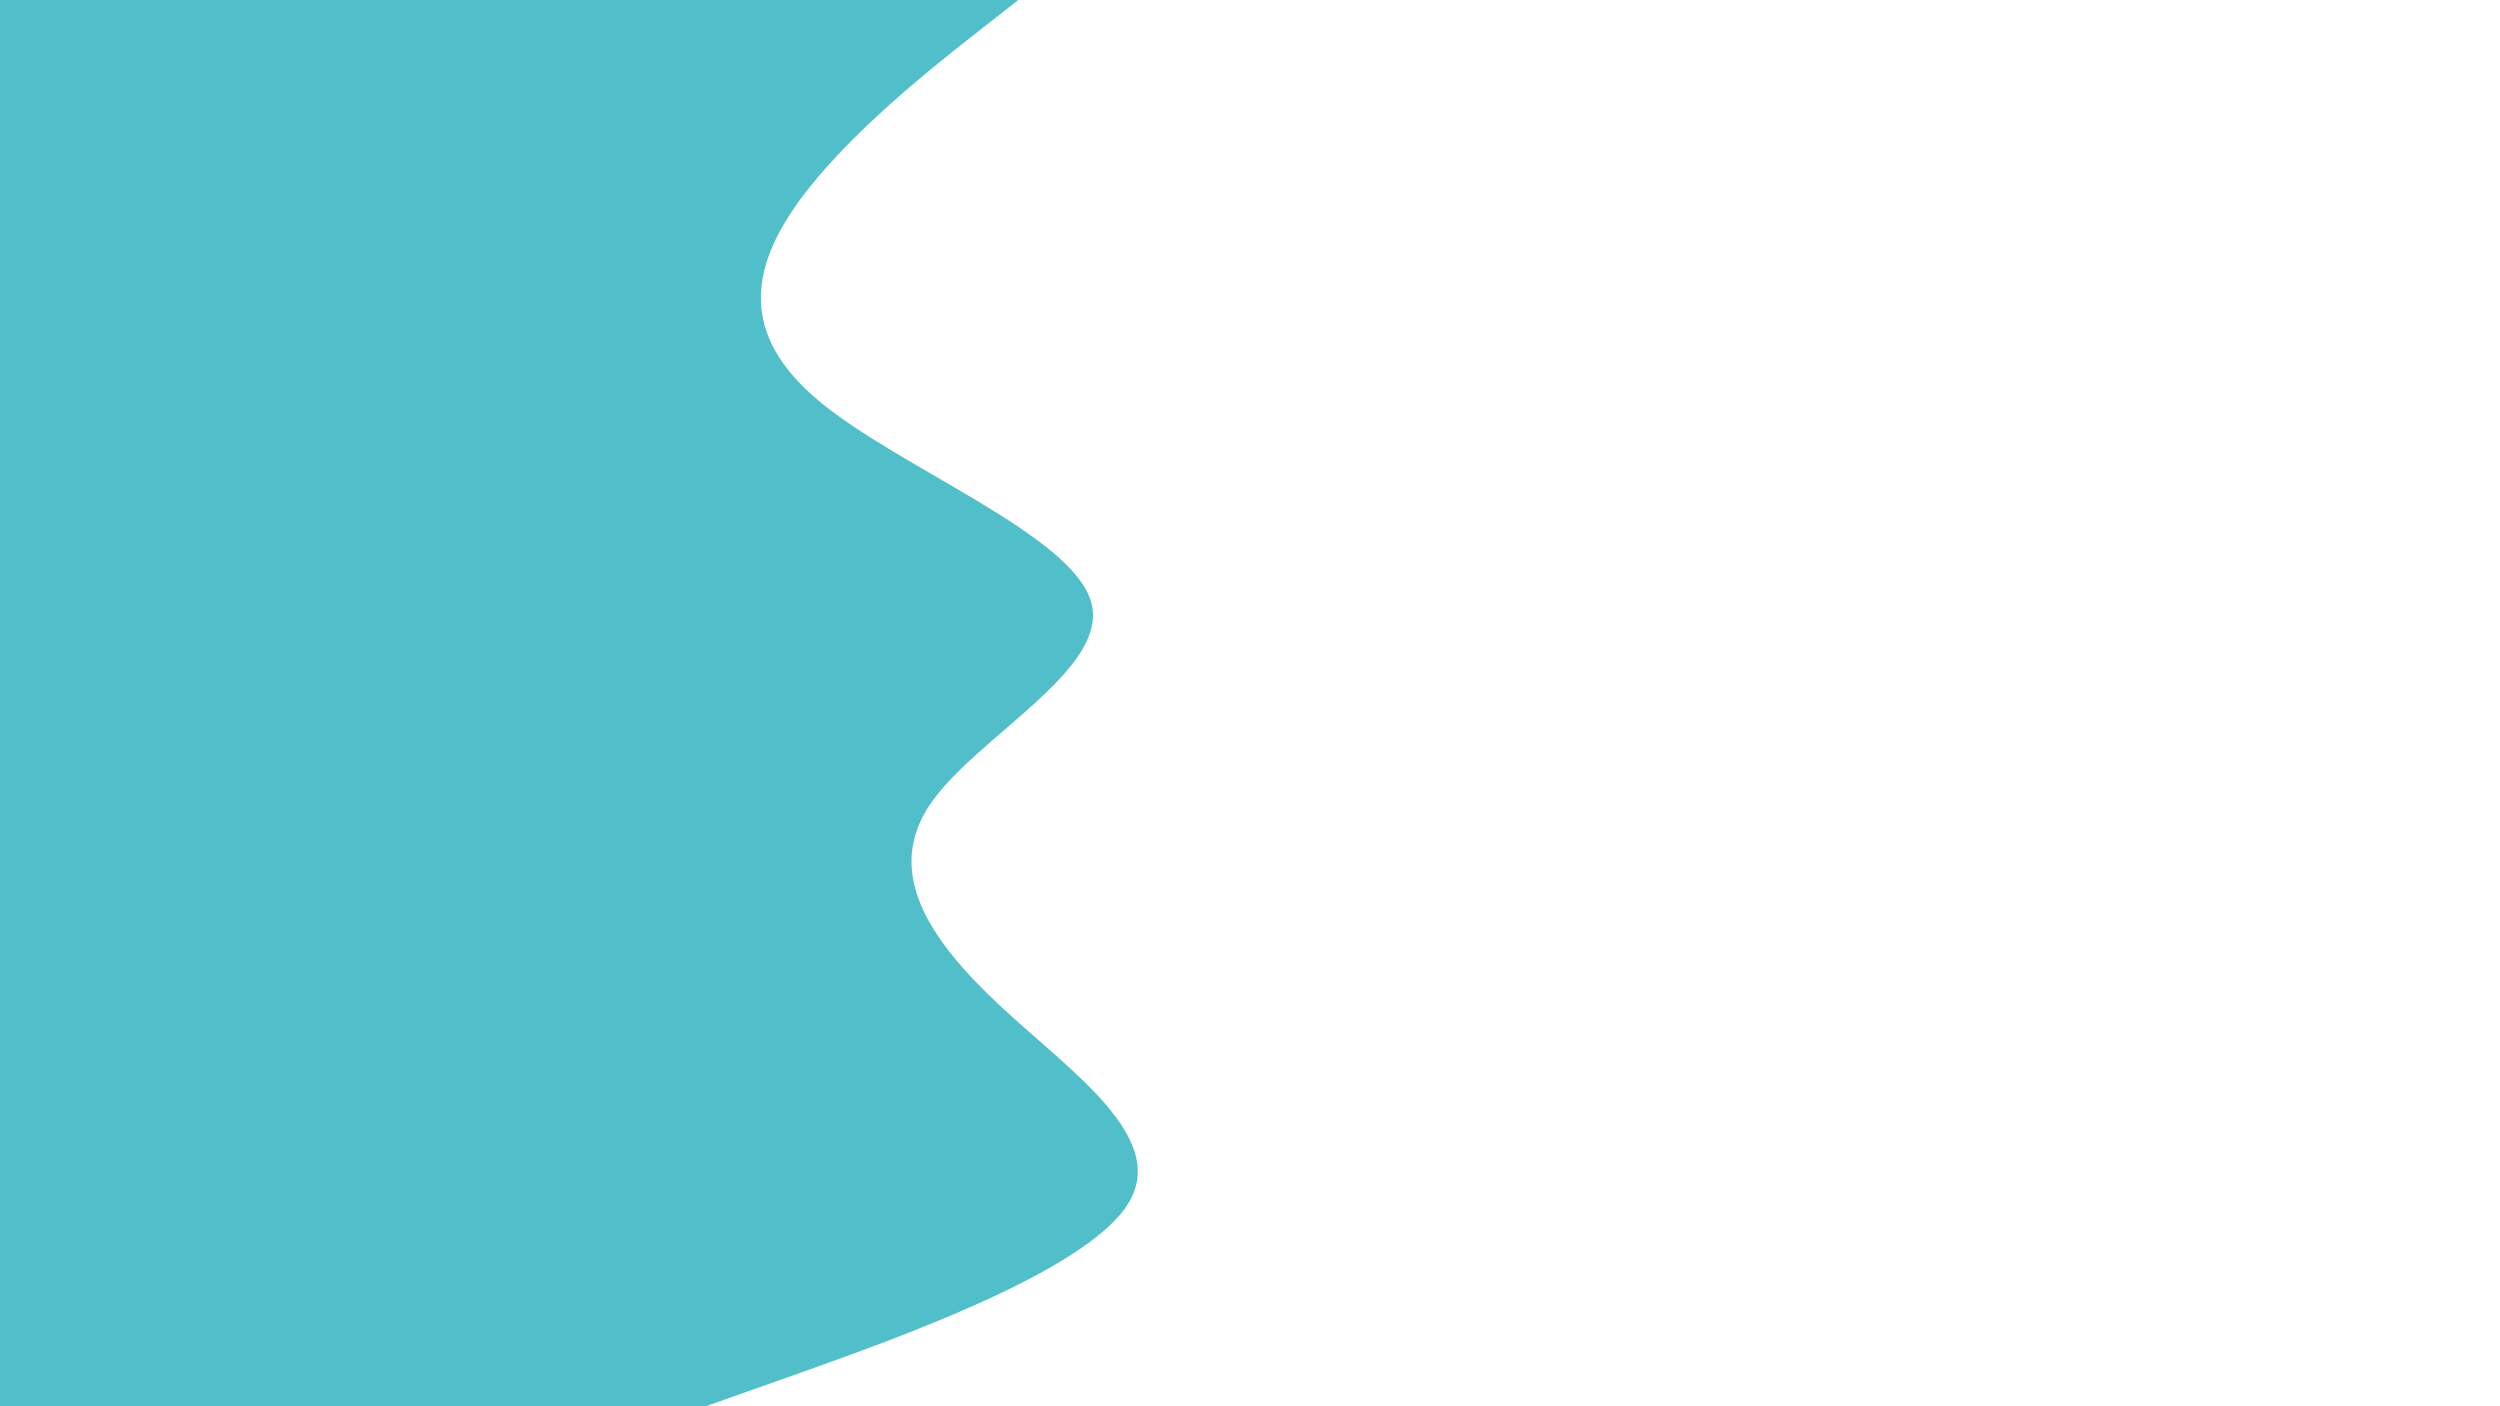 <svg id="visual" viewBox="0 0 960 540" width="960" height="540" xmlns="http://www.w3.org/2000/svg" xmlns:xlink="http://www.w3.org/1999/xlink" version="1.1"><rect x="0" y="0" width="960" height="540" fill="#fff"></rect><path d="M391 0L374.7 12.8C358.3 25.7 325.7 51.3 307 77C288.3 102.7 283.7 128.3 314.5 154C345.3 179.7 411.7 205.3 419 231.2C426.3 257 374.7 283 357.2 308.8C339.7 334.7 356.3 360.3 383.8 386C411.3 411.7 449.7 437.3 432.7 463C415.7 488.7 343.3 514.3 307.2 527.2L271 540L0 540L0 527.2C0 514.3 0 488.7 0 463C0 437.3 0 411.7 0 386C0 360.3 0 334.7 0 308.8C0 283 0 257 0 231.2C0 205.3 0 179.7 0 154C0 128.3 0 102.7 0 77C0 51.3 0 25.7 0 12.8L0 0Z" fill="#51bfc9" stroke-linecap="round" stroke-linejoin="miter"></path></svg>